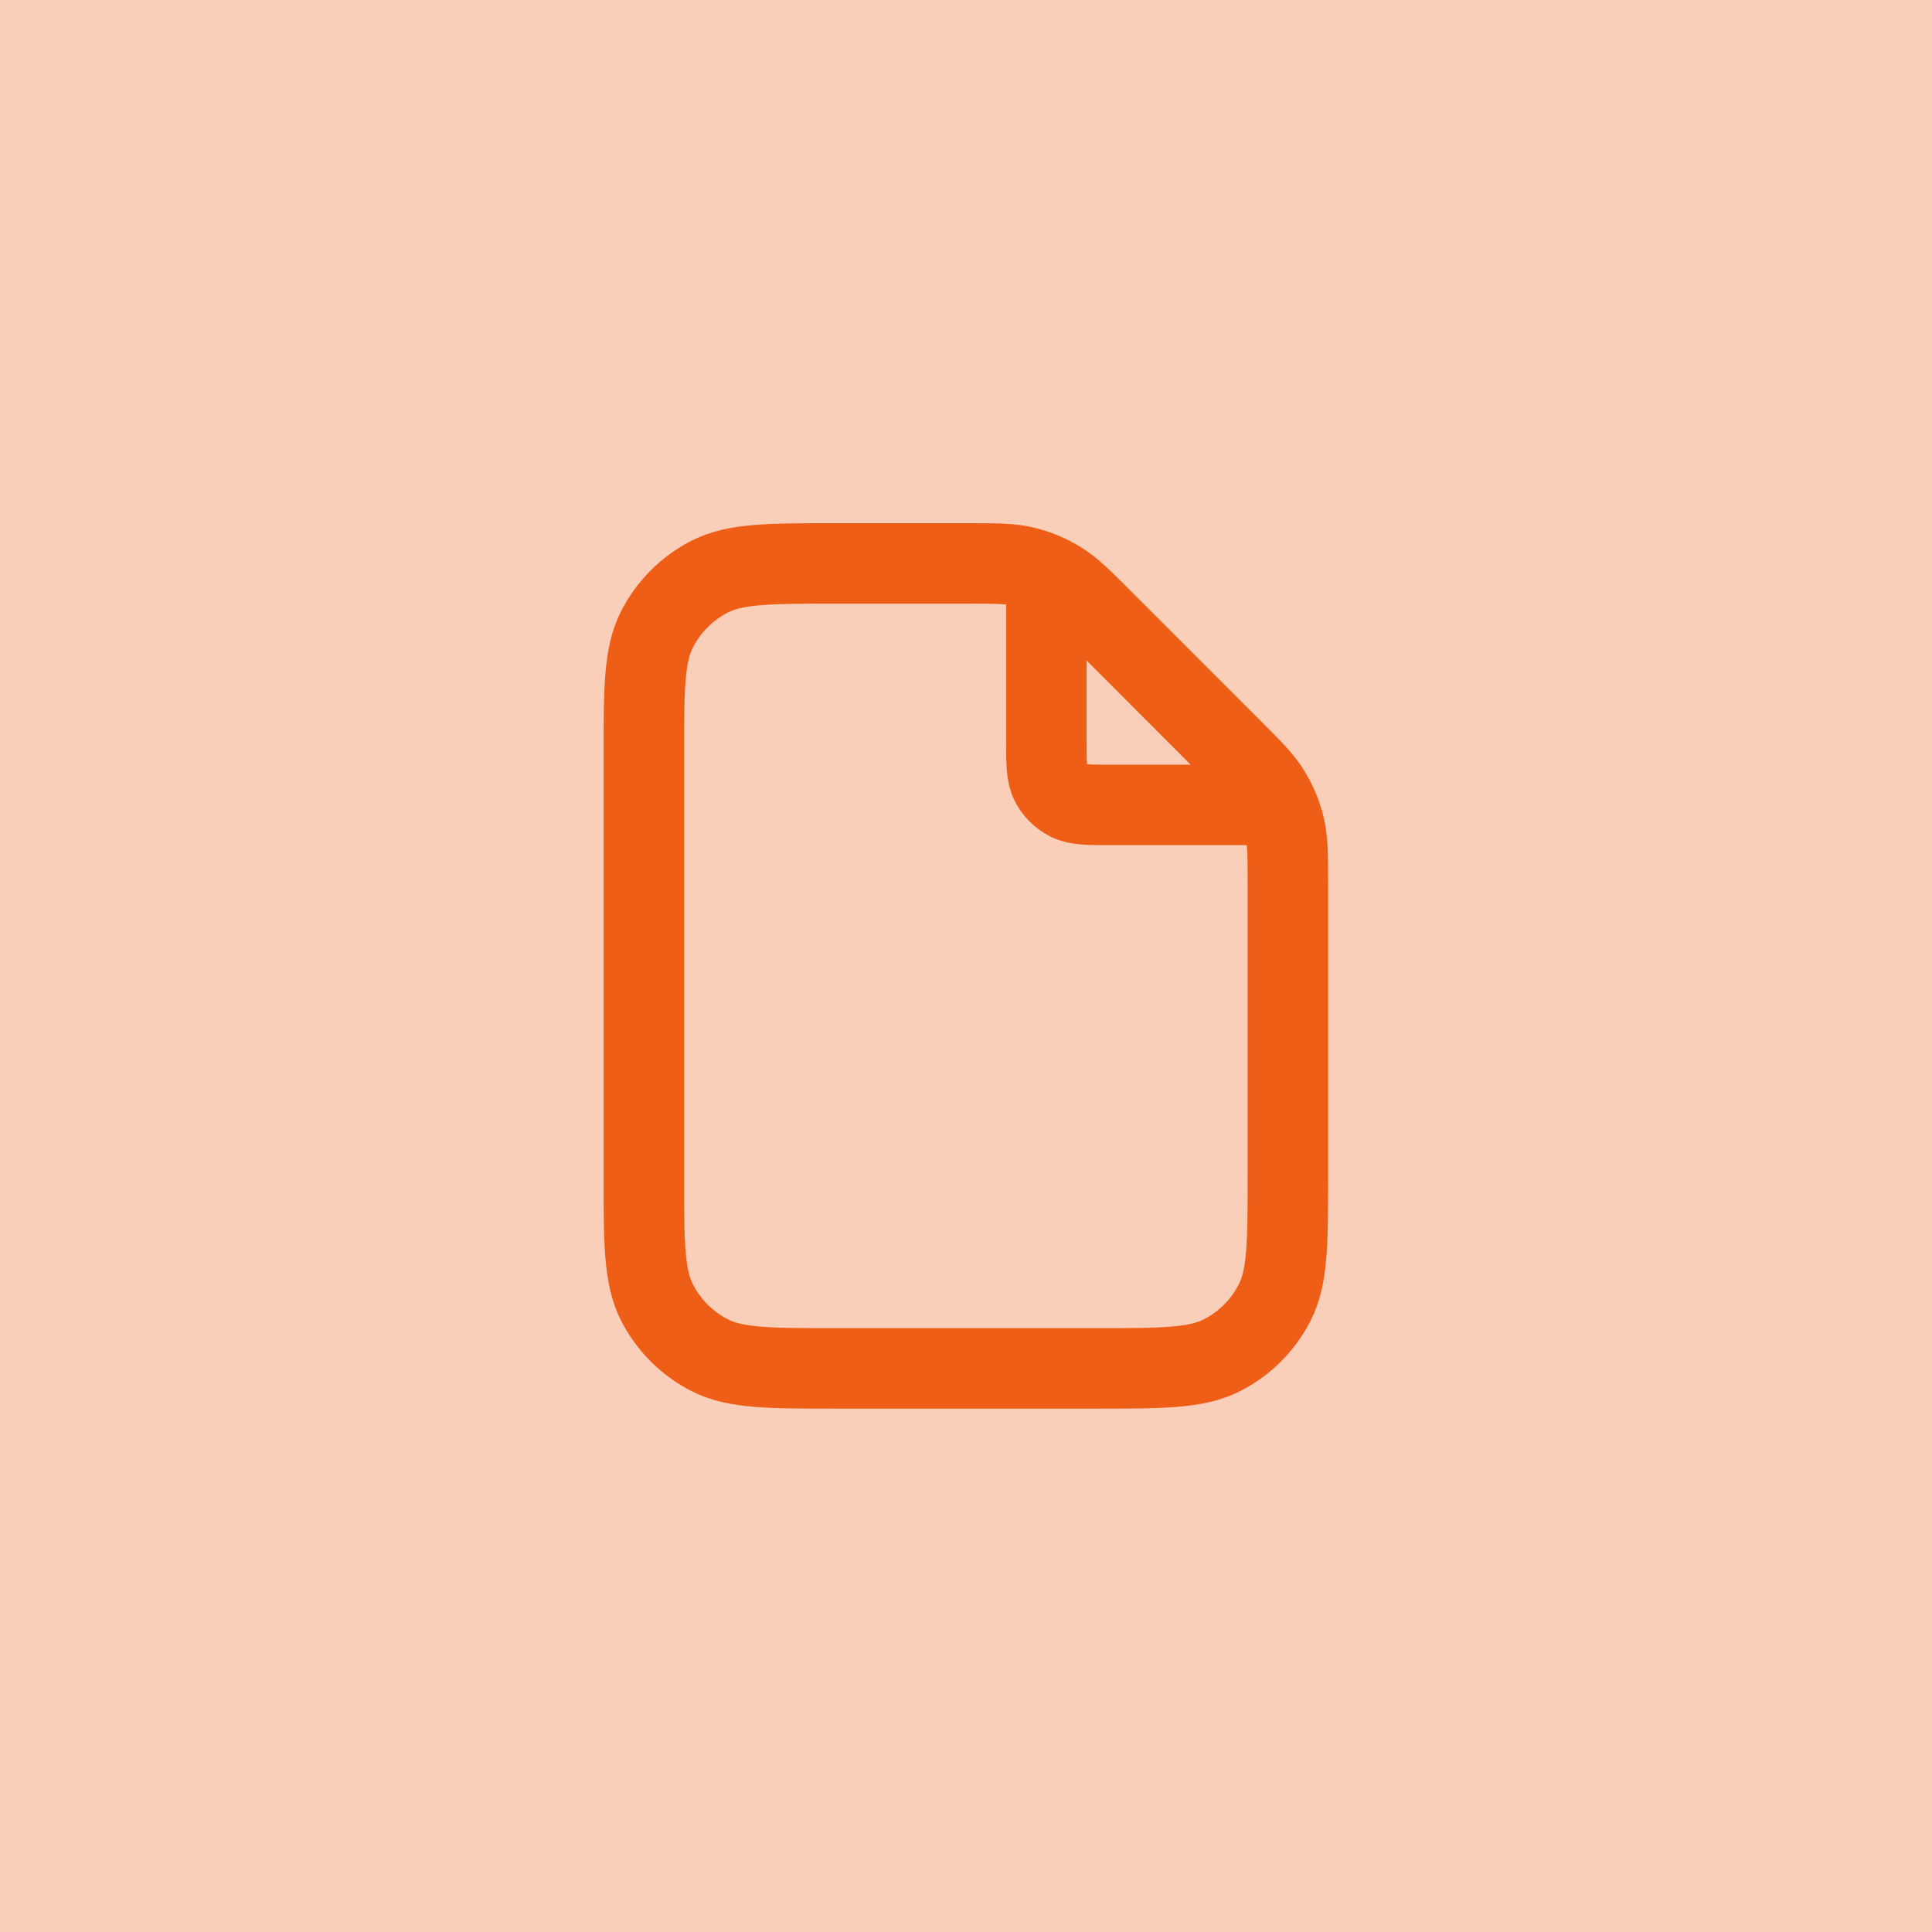 <svg width="32" height="32" viewBox="0 0 32 32" fill="none" xmlns="http://www.w3.org/2000/svg">
<rect width="32" height="32" fill="#FACFB9"/>
<path d="M17.331 9.512V12.265C17.331 12.639 17.331 12.825 17.403 12.968C17.467 13.094 17.569 13.195 17.695 13.259C17.837 13.332 18.024 13.332 18.397 13.332H21.151M21.331 14.658V19.465C21.331 20.585 21.331 21.145 21.113 21.573C20.921 21.95 20.615 22.256 20.239 22.447C19.811 22.665 19.251 22.665 18.131 22.665H13.864C12.744 22.665 12.184 22.665 11.756 22.447C11.38 22.256 11.074 21.95 10.882 21.573C10.664 21.145 10.664 20.585 10.664 19.465V12.532C10.664 11.412 10.664 10.852 10.882 10.424C11.074 10.048 11.38 9.742 11.756 9.55C12.184 9.332 12.744 9.332 13.864 9.332H16.005C16.494 9.332 16.739 9.332 16.969 9.387C17.173 9.436 17.368 9.517 17.547 9.627C17.749 9.75 17.922 9.923 18.268 10.269L20.393 12.395C20.739 12.741 20.912 12.914 21.036 13.116C21.146 13.294 21.227 13.489 21.276 13.694C21.331 13.924 21.331 14.168 21.331 14.658Z" stroke="#EF5E17" stroke-width="1.333" stroke-linecap="round" stroke-linejoin="round"/>
</svg>
